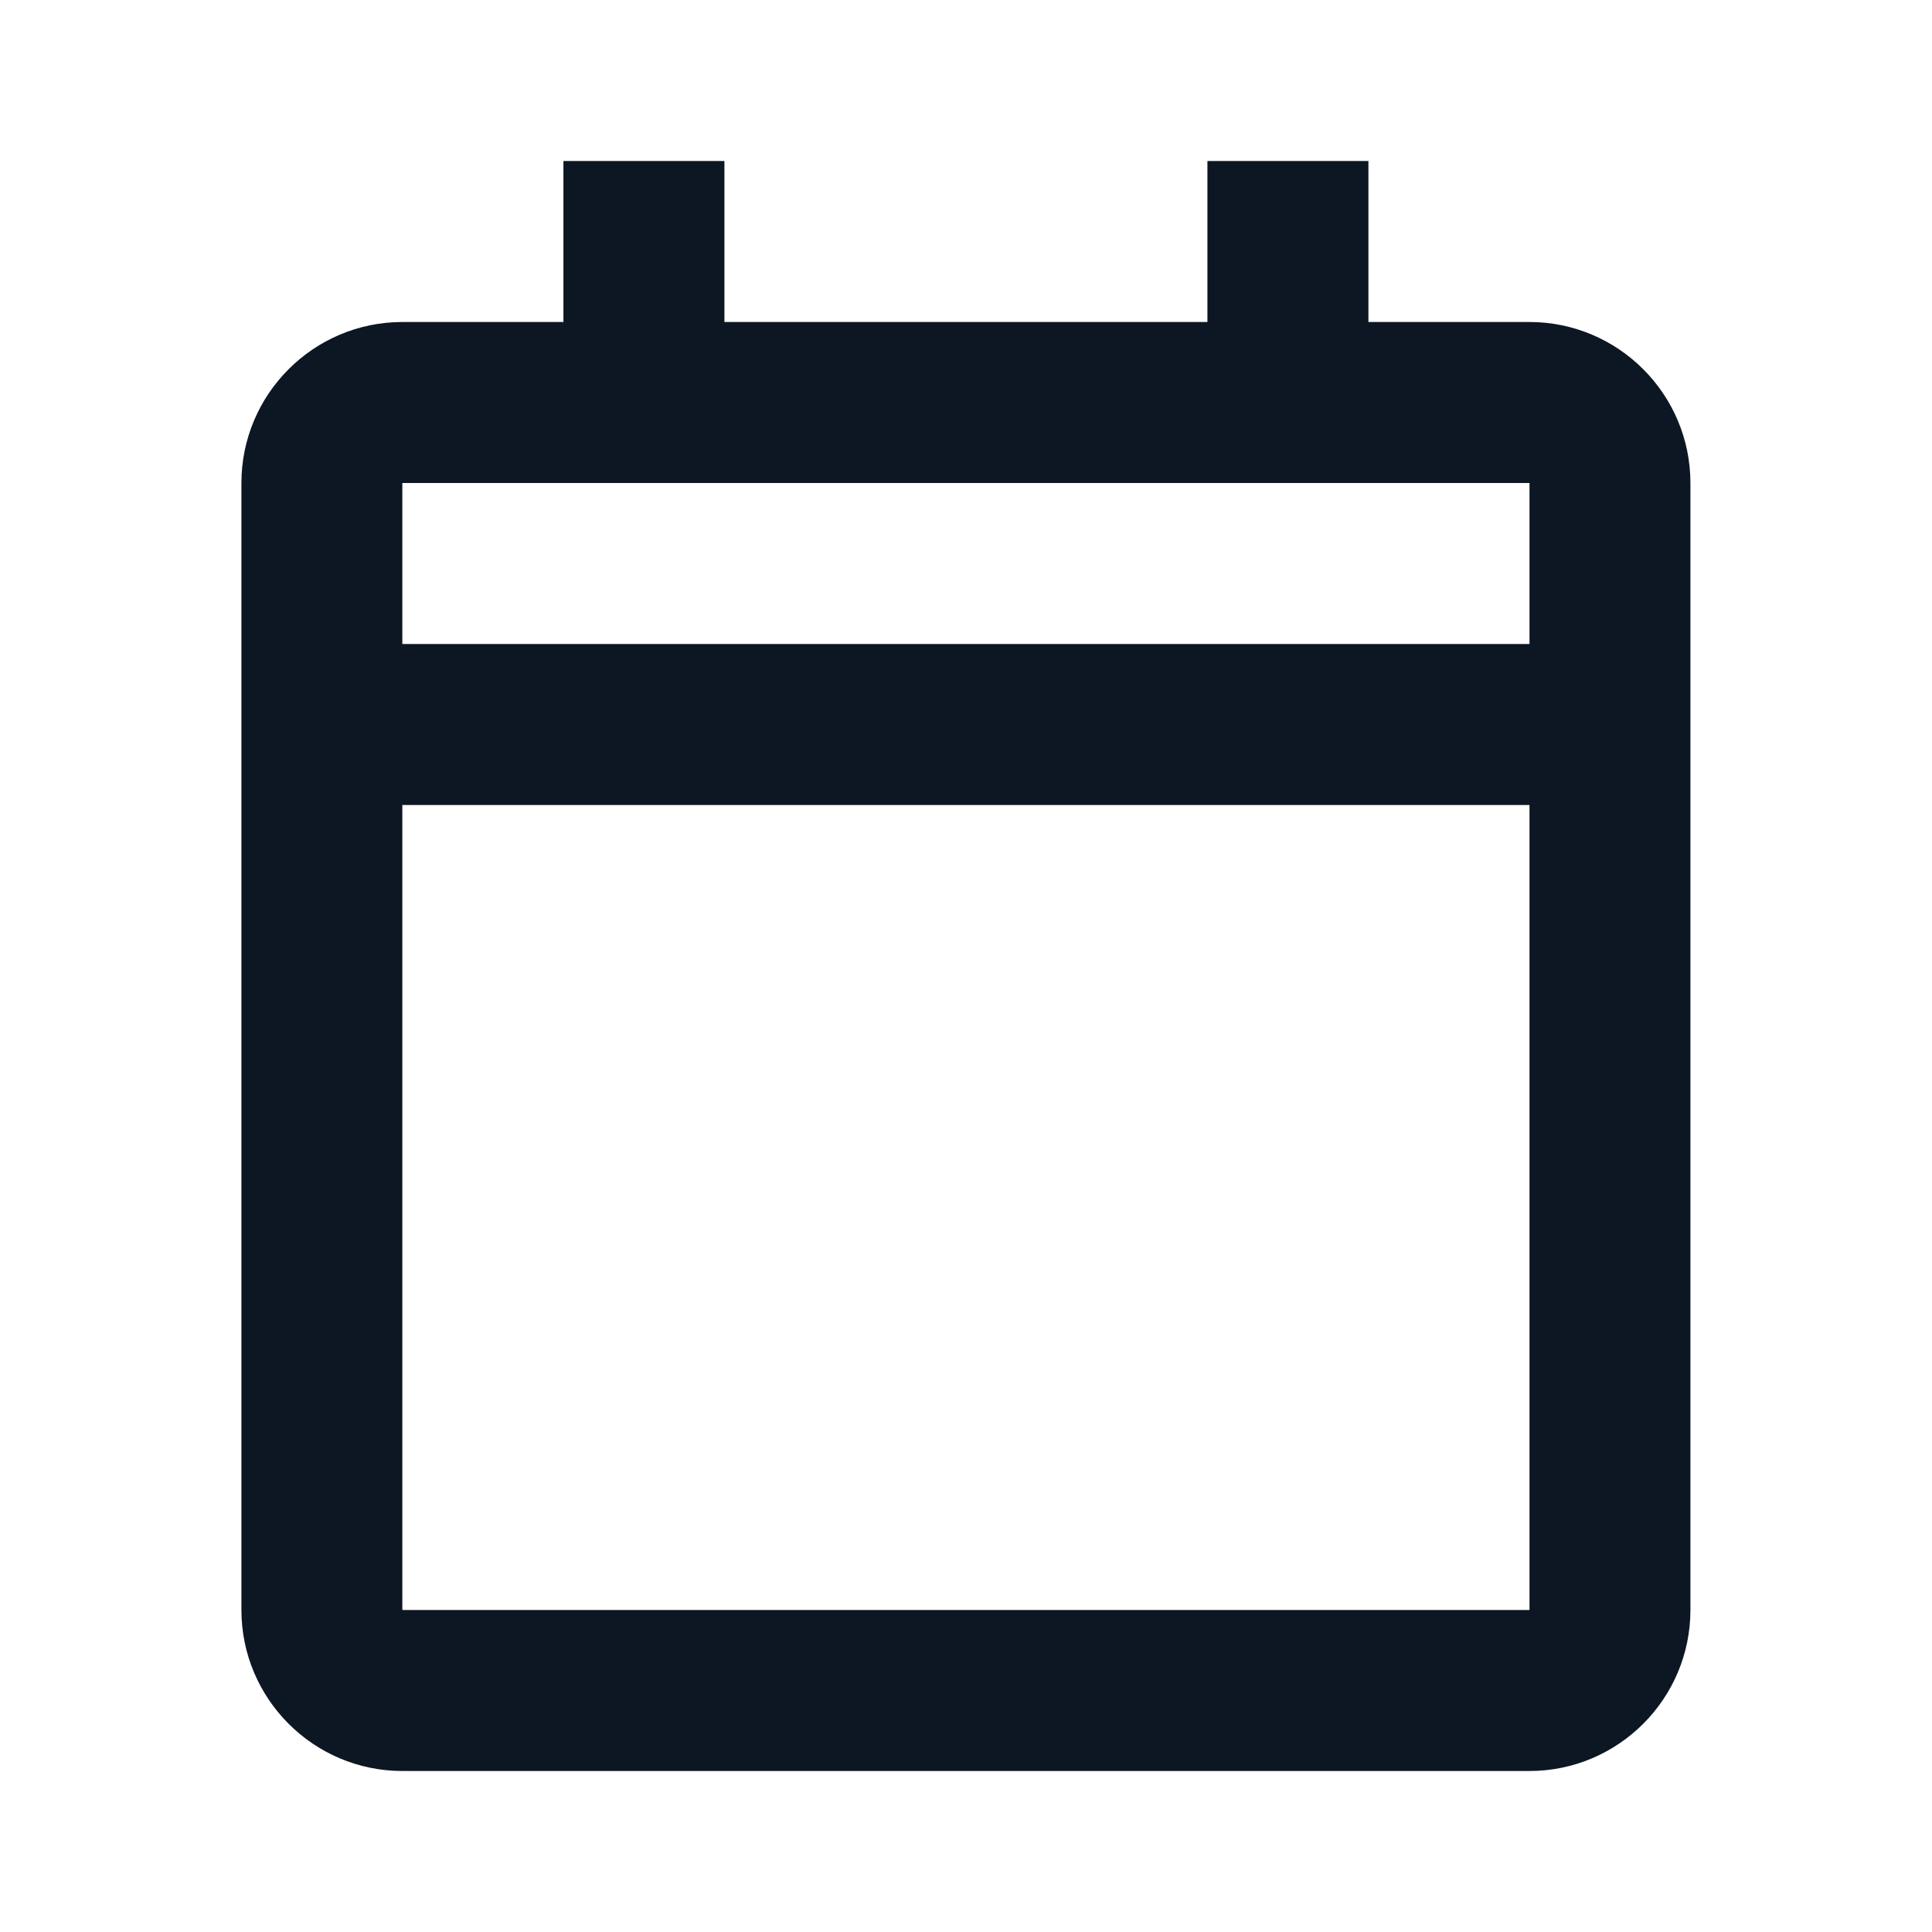 <svg xmlns="http://www.w3.org/2000/svg" xmlns:xlink="http://www.w3.org/1999/xlink" width="24" height="24" viewBox="0 0 24 24">
    <defs>
        <path id="mi2p1may3a" d="M0 0H24V24H0z"/>
    </defs>
    <g fill="none" fill-rule="evenodd">
        <g>
            <g transform="translate(-319, -681) translate(319, 681)">
                <mask id="tt1xfq2ffb" fill="#fff">
                    <use xlink:href="#mi2p1may3a"/>
                </mask>
                <path fill="#0D1623" d="M2.999 6v14c0 1.103.897 2 2 2h14c1.103 0 2-.897 2-2V6c0-1.103-.897-2-2-2h-2V2h-2v2h-6V2h-2v2h-2c-1.103 0-2 .897-2 2zM19 20H4.998V10H19v10zm0-12H4.998V6H19v2z" mask="url(#tt1xfq2ffb)"/>
            </g>
        </g>
    </g>
</svg>
